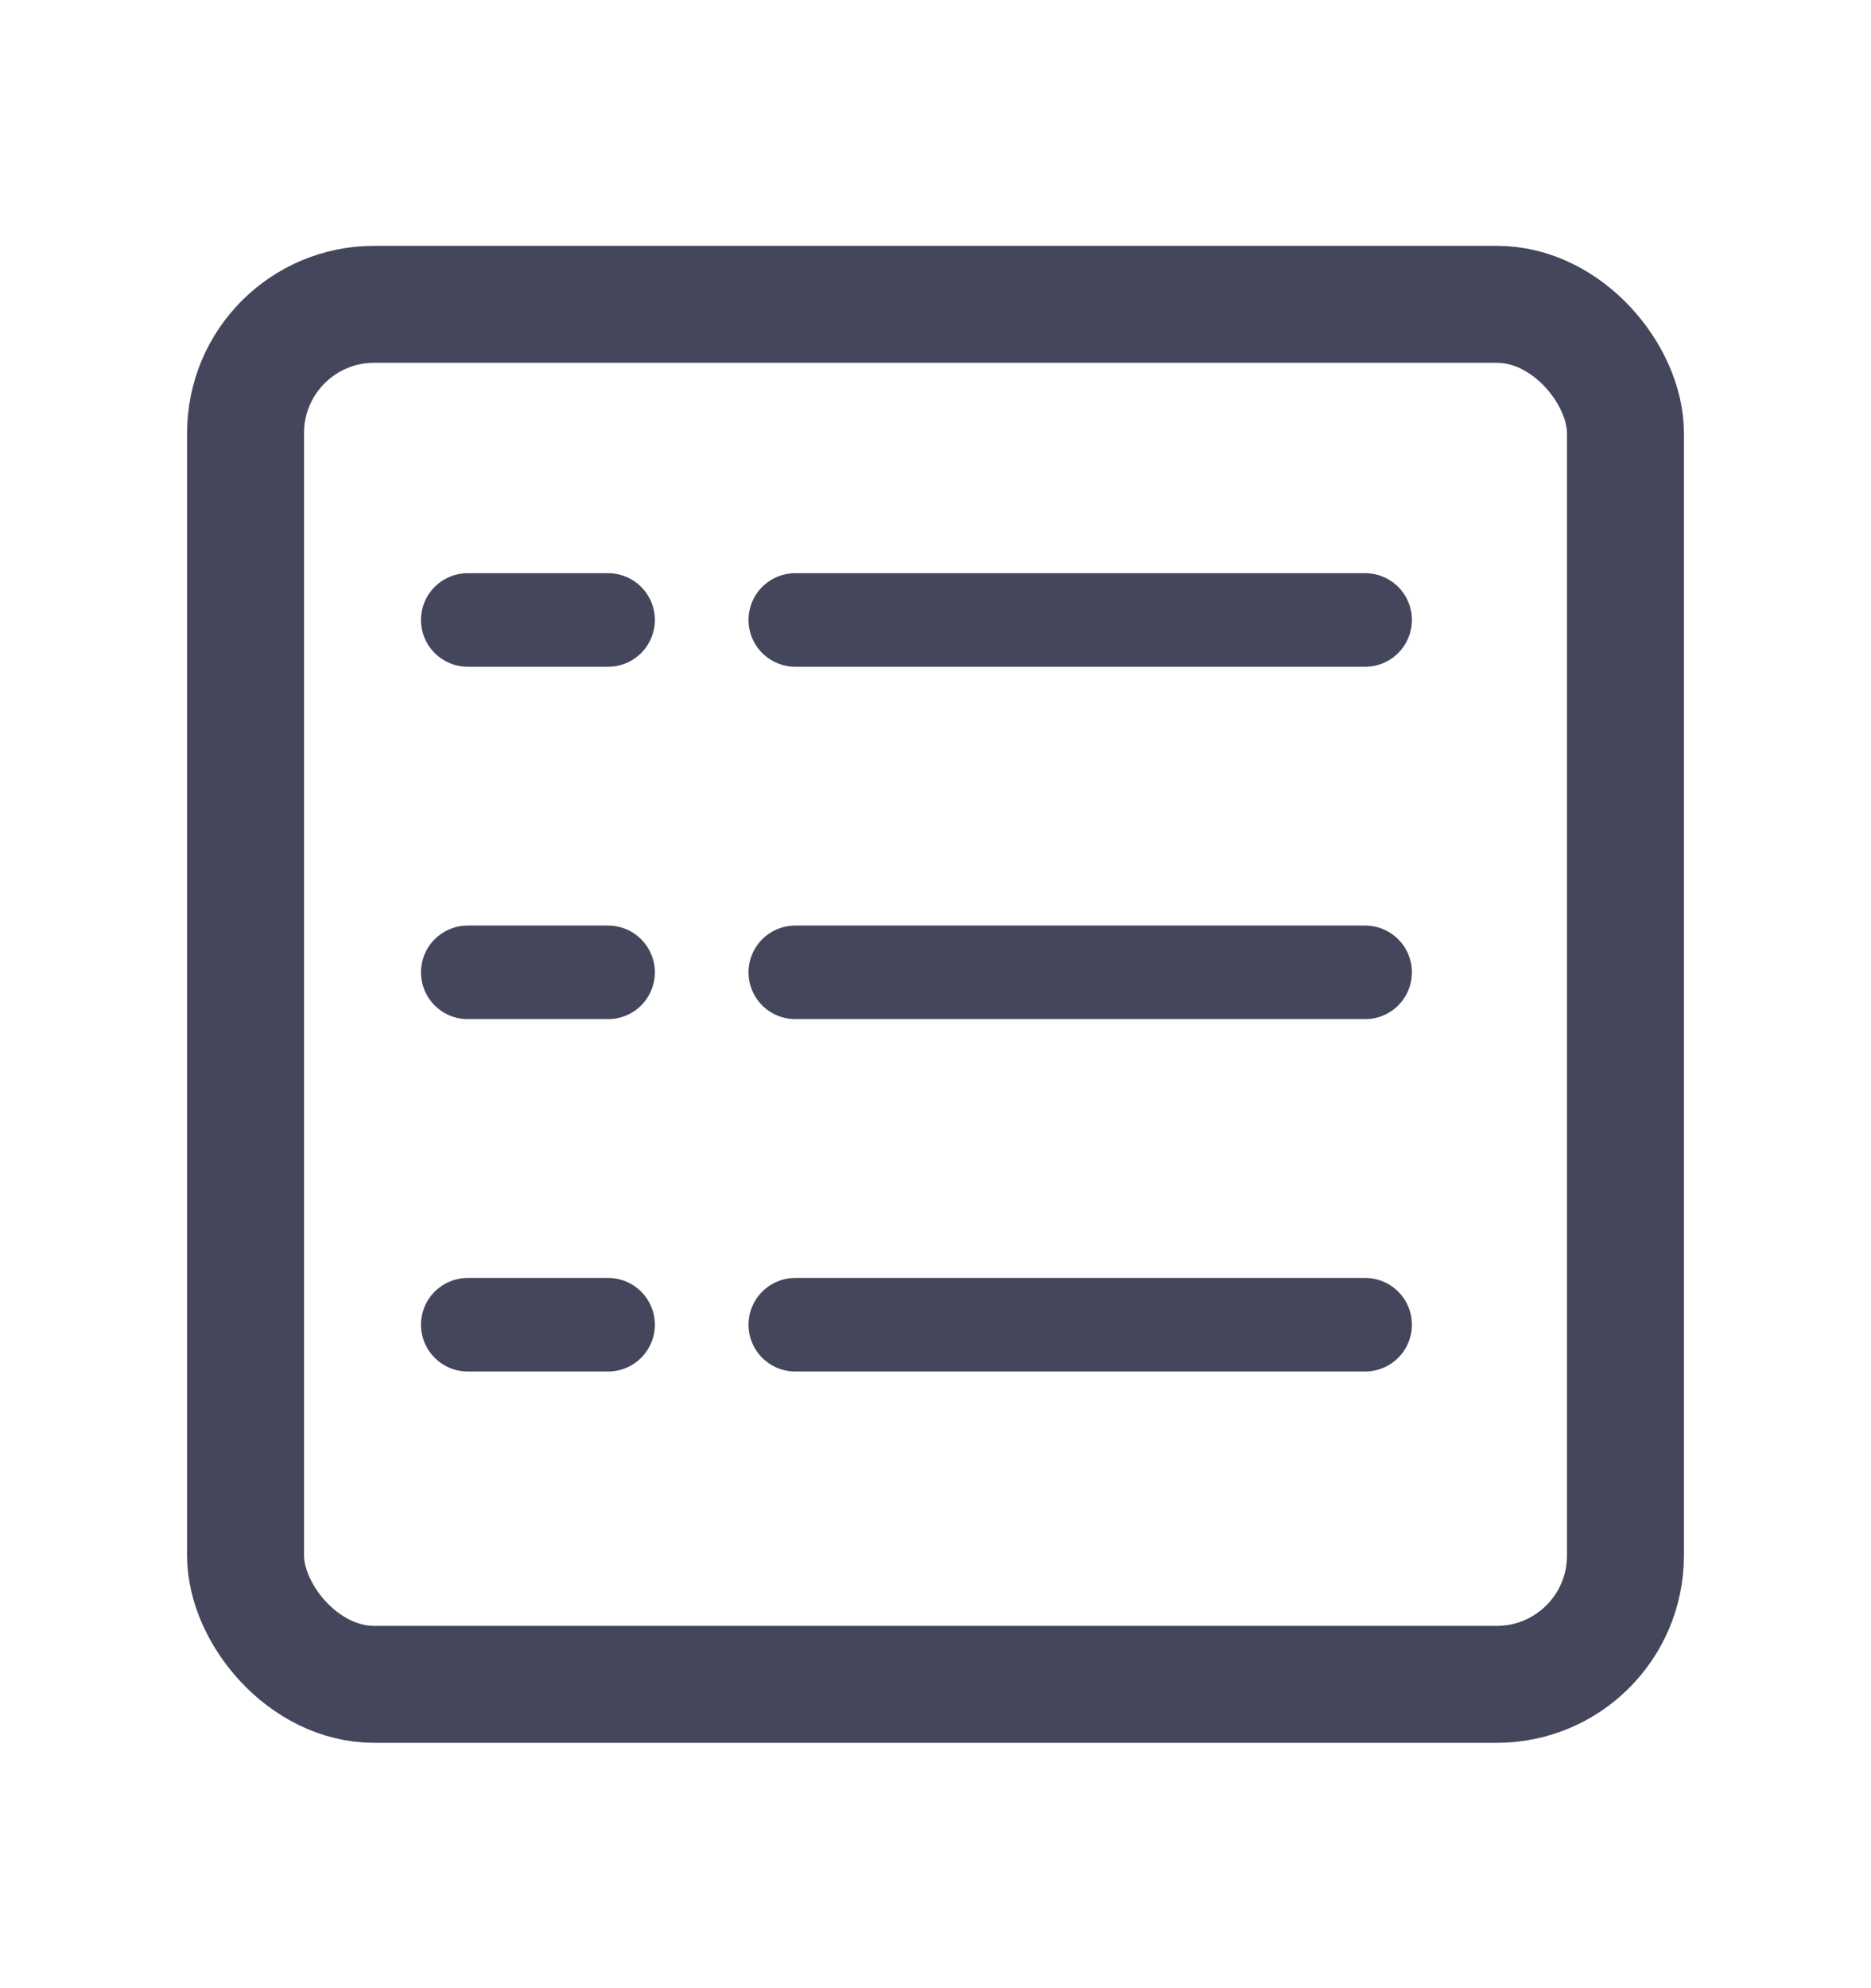 <svg width="16" height="17" viewBox="0 0 16 17" fill="none" xmlns="http://www.w3.org/2000/svg">
<rect x="2.1" y="2.602" width="11.8" height="11.8" rx="1.1" stroke="#44475B"/>
<path d="M6.801 5.301H11.674M6.801 8.314H11.674M6.801 11.327H11.674" stroke="#44475B" stroke-width="0.8" stroke-linecap="round" stroke-linejoin="round"/>
<path d="M4 5.301H5.2M4 8.314H5.2M4 11.327H5.2" stroke="#44475B" stroke-width="0.8" stroke-linecap="round" stroke-linejoin="round"/>
</svg>
